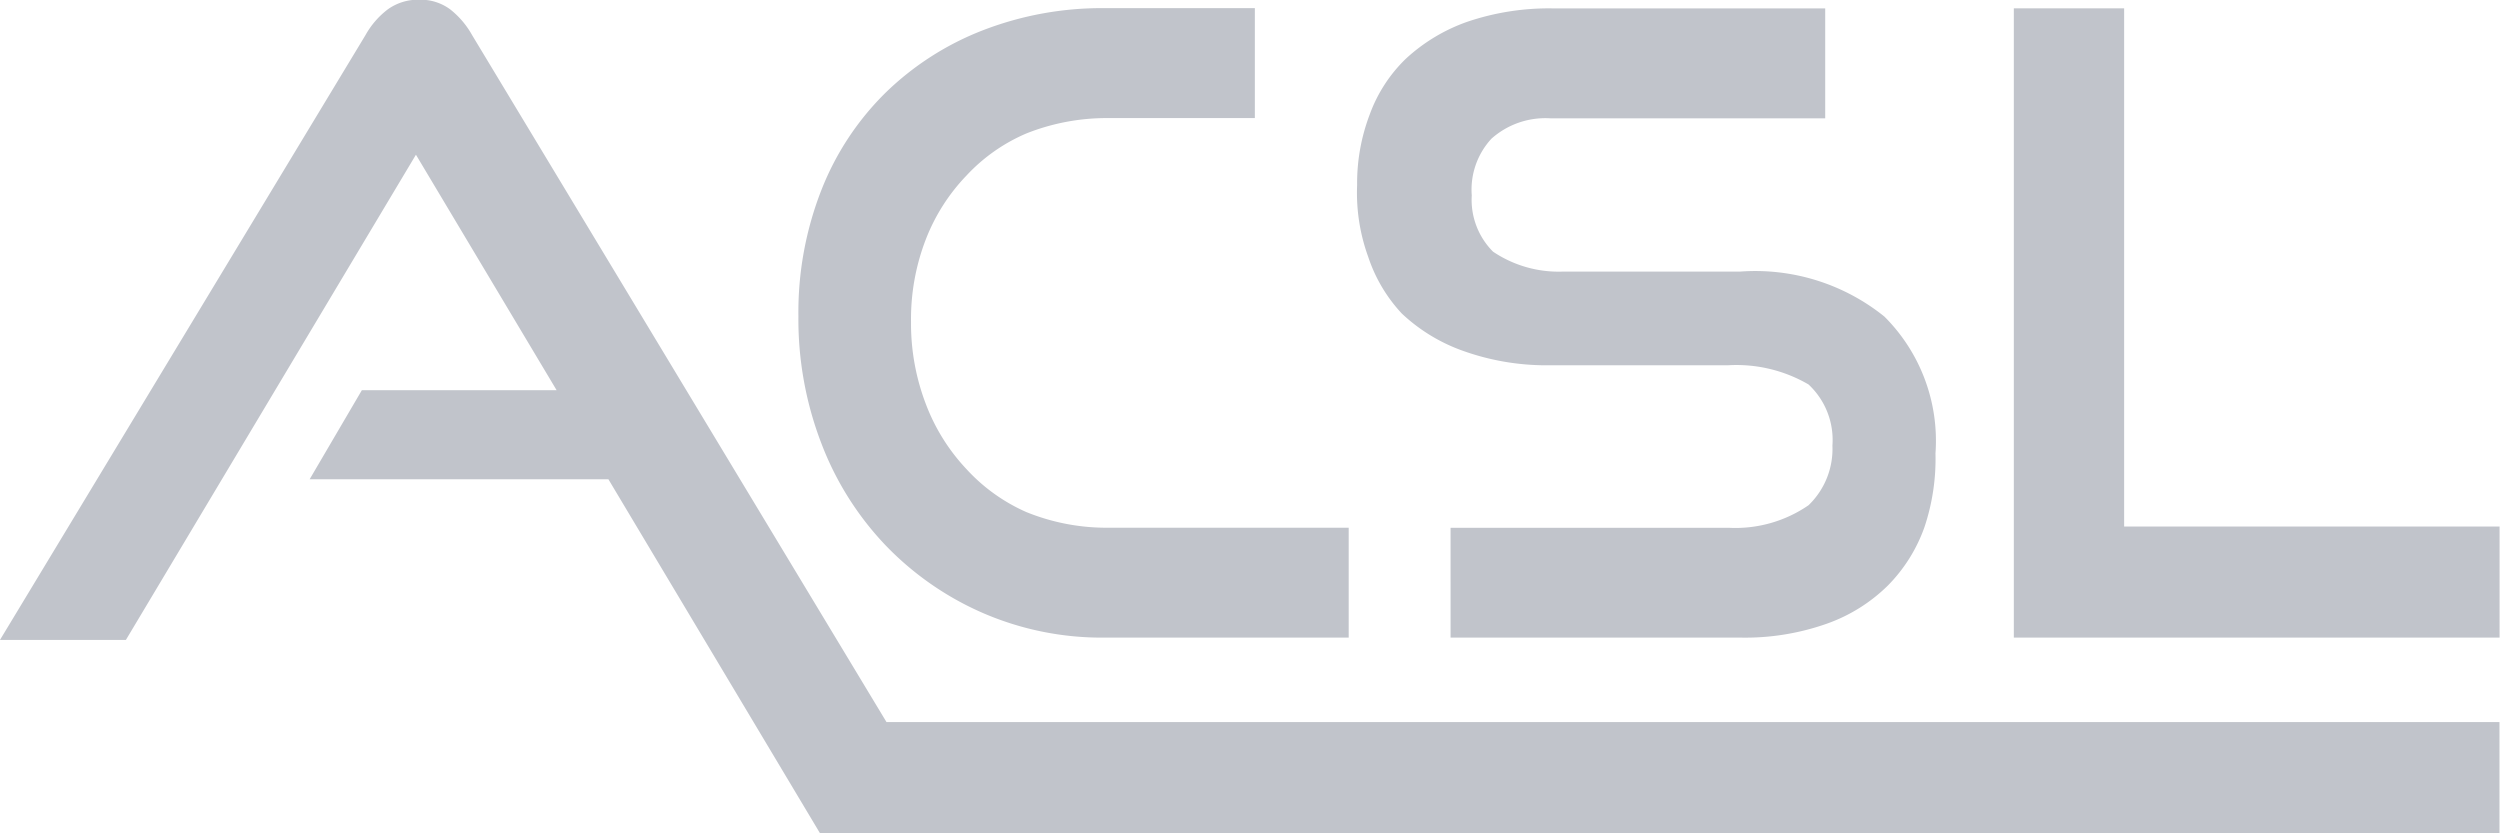 <svg xmlns="http://www.w3.org/2000/svg" width="81.406" height="27.124" viewBox="0 0 81.406 27.124">
  <path fill="#c1c4cb" d="M108.685,957.7a9.842,9.842,0,0,0,3.167,2.2,9.738,9.738,0,0,0,3.973.8h7.936v-3.578h-7.823a6.942,6.942,0,0,1-2.672-.509,5.821,5.821,0,0,1-1.947-1.395,6.368,6.368,0,0,1-1.329-2.128,7.334,7.334,0,0,1-.481-2.678,7.2,7.2,0,0,1,.481-2.677,6.255,6.255,0,0,1,1.329-2.085,5.734,5.734,0,0,1,1.947-1.367,7.088,7.088,0,0,1,2.672-.5h4.767v-3.58h-4.88a10.745,10.745,0,0,0-3.973.72,9.417,9.417,0,0,0-3.167,2.029,9.117,9.117,0,0,0-2.093,3.171,10.91,10.91,0,0,0-.75,4.115,11.263,11.263,0,0,0,.75,4.143A9.917,9.917,0,0,0,108.685,957.7Zm16.806-7.552a5.668,5.668,0,0,0,1.98,1.21,8.055,8.055,0,0,0,2.729.475h5.9a4.661,4.661,0,0,1,2.634.624,2.469,2.469,0,0,1,.778,1.989,2.544,2.544,0,0,1-.778,1.944,4.2,4.2,0,0,1-2.6.734h-9.056V960.7h9.433a7.985,7.985,0,0,0,2.813-.451A5.386,5.386,0,0,0,141.322,959a5.151,5.151,0,0,0,1.188-1.9,7.013,7.013,0,0,0,.358-2.4,5.714,5.714,0,0,0-1.664-4.454,6.7,6.7,0,0,0-4.689-1.465h-5.759a3.829,3.829,0,0,1-2.295-.648,2.387,2.387,0,0,1-.693-1.833,2.446,2.446,0,0,1,.641-1.846,2.64,2.64,0,0,1,1.923-.663h8.945v-3.58h-8.87a8.285,8.285,0,0,0-2.79.438,5.763,5.763,0,0,0-1.993,1.2,4.811,4.811,0,0,0-1.179,1.818,6.3,6.3,0,0,0-.41,2.3,6.107,6.107,0,0,0,.363,2.34A5,5,0,0,0,125.491,950.148Zm23.52,6.937V940.21h-3.592V960.7h15.817v-3.617H149.011Zm-53.792-16a2.808,2.808,0,0,0-.722-0.847,1.618,1.618,0,0,0-1-.309,1.683,1.683,0,0,0-1.019.309,2.71,2.71,0,0,0-.735.847l-11.9,19.691h4.1l9.445-15.8,4.581,7.668H91.627l-1.7,2.9h9.728l6.887,11.521h54.691V963.45H108.71Z" transform="translate(-79.844 -939.938)"/>
</svg>
